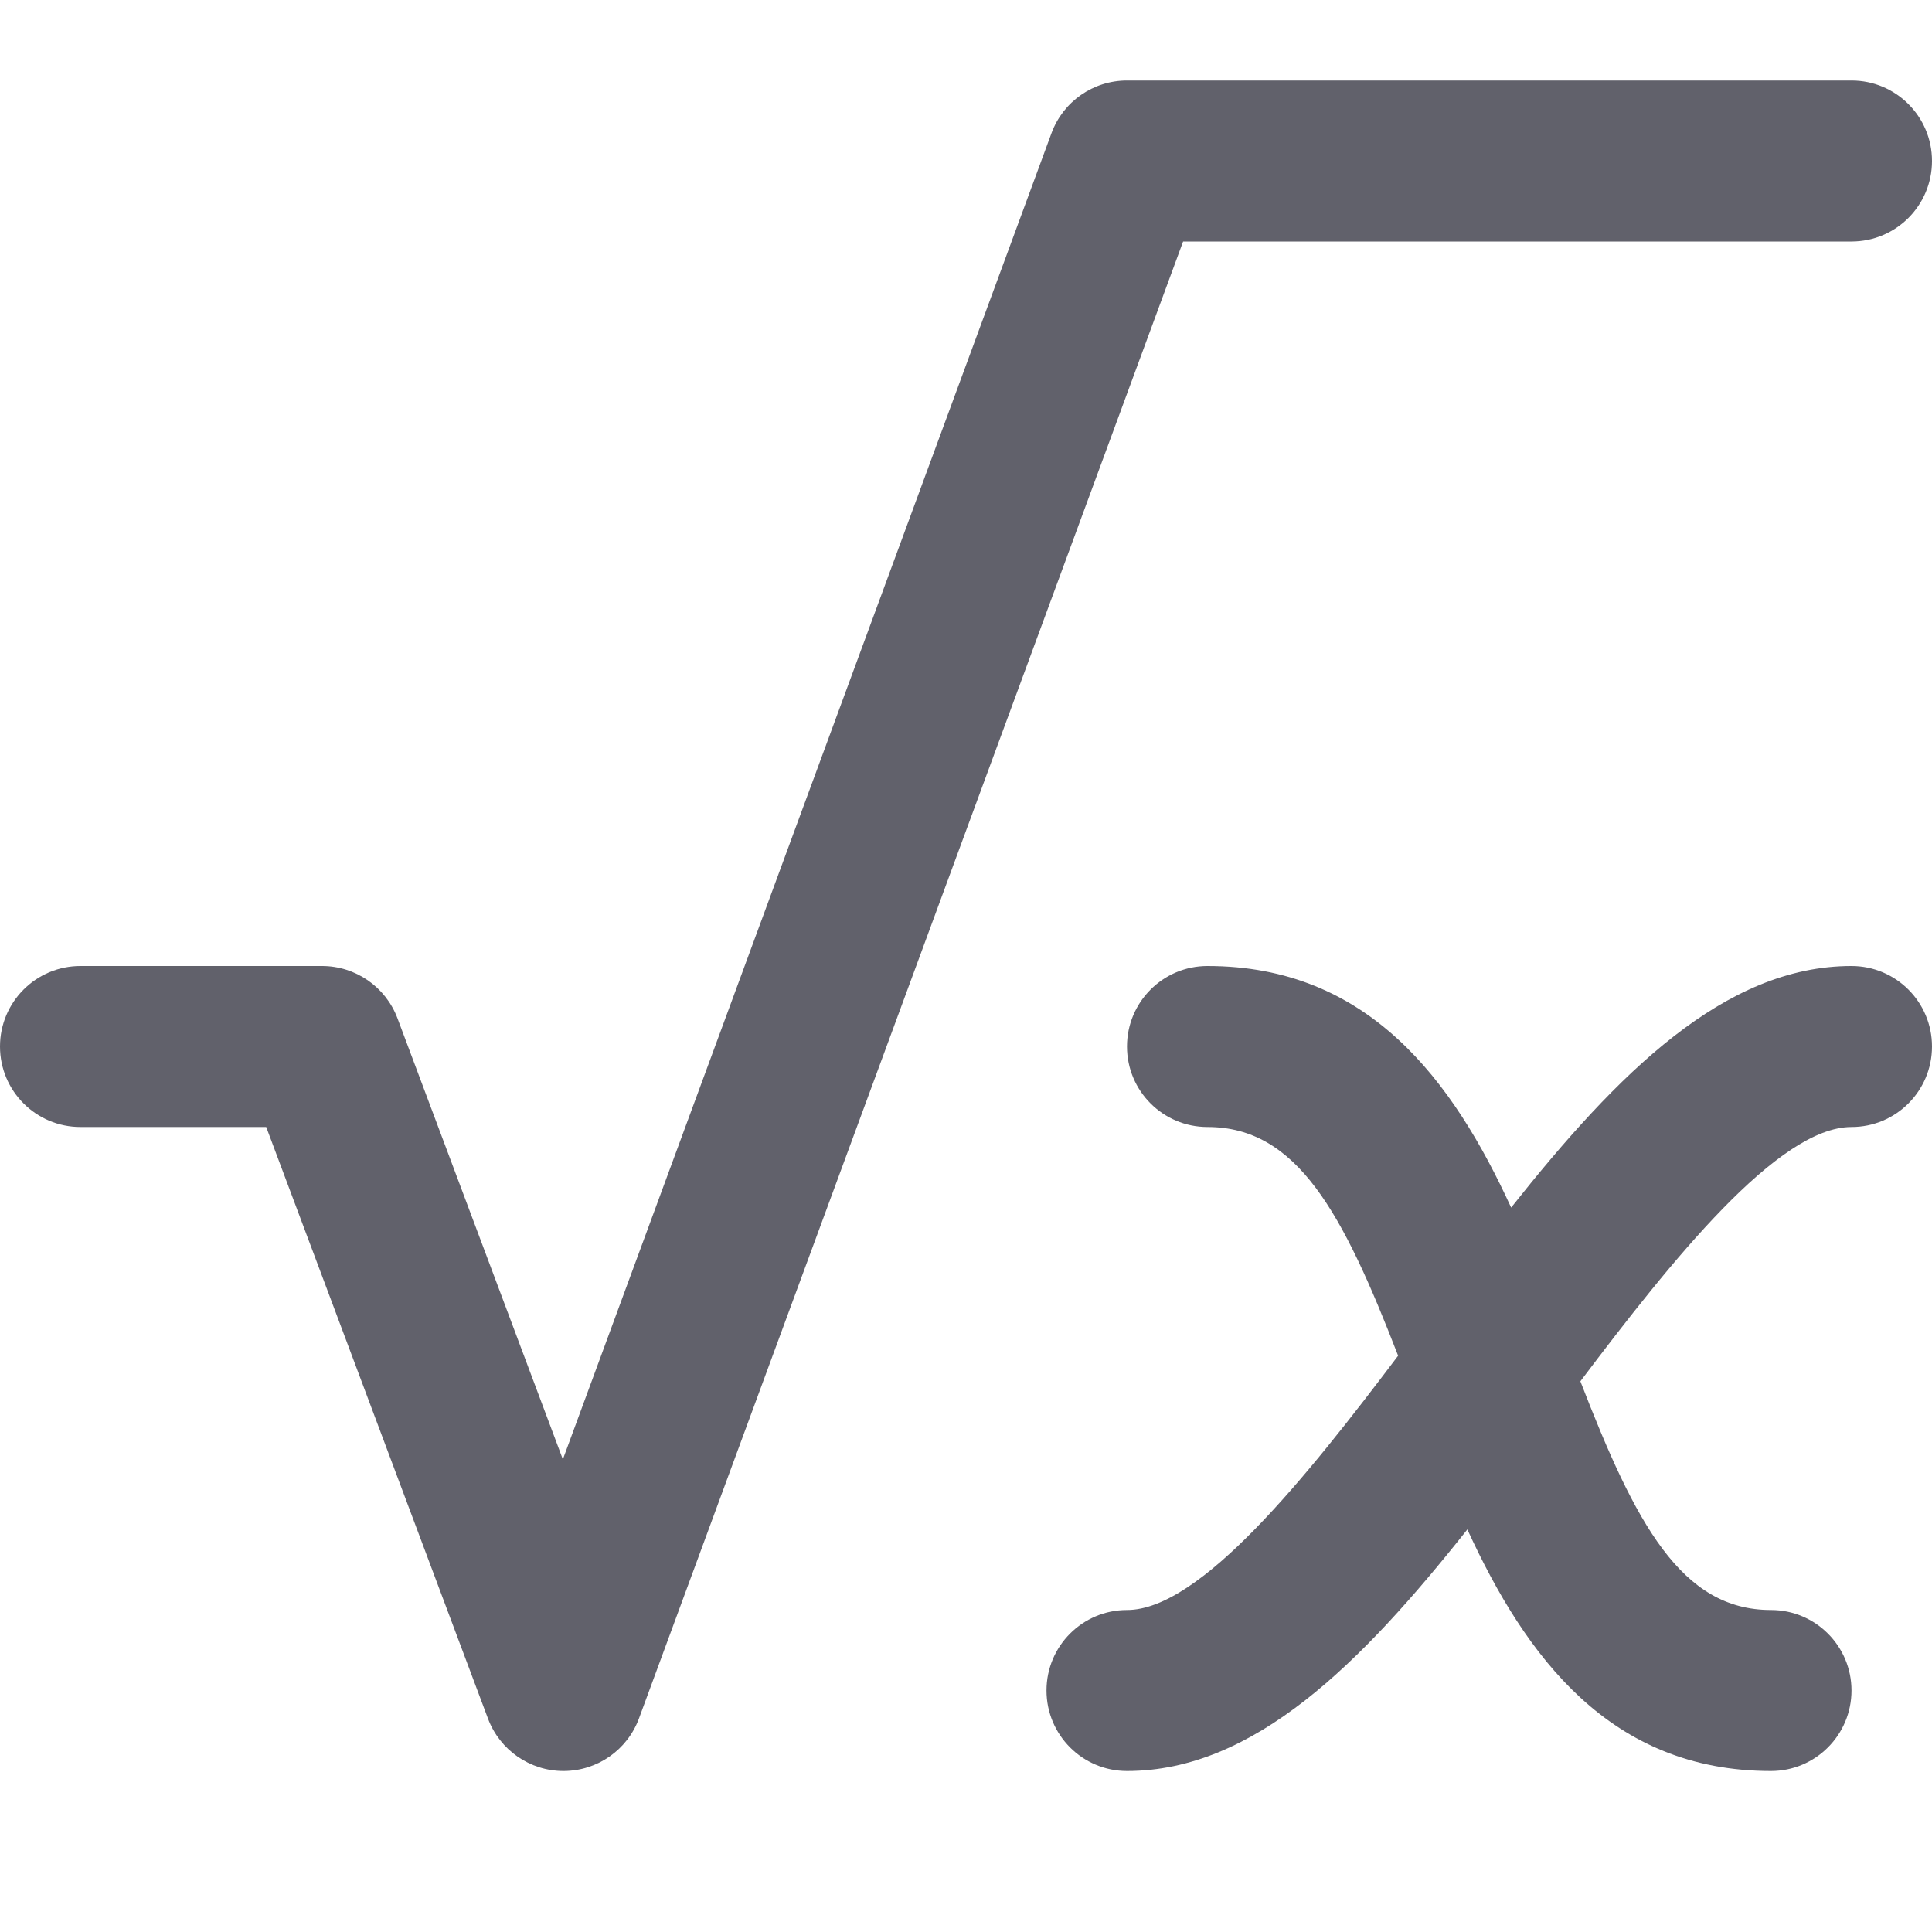 <svg xmlns="http://www.w3.org/2000/svg" height="24" width="24" viewBox="0 0 24 24"><path d="M23,12c-1.576,0-2.905,1.332-4.228,3.001-.725-1.58-1.772-3.001-3.772-3.001-.552,0-1,.447-1,1s.448,1,1,1c1.114,0,1.681,1.066,2.368,2.841-1.137,1.507-2.457,3.159-3.368,3.159-.552,0-1,.447-1,1s.448,1,1,1c1.576,0,2.905-1.332,4.228-3.001,.725,1.58,1.772,3.001,3.772,3.001,.552,0,1-.447,1-1s-.448-1-1-1c-1.114,0-1.682-1.067-2.368-2.841,1.137-1.507,2.457-3.159,3.368-3.159,.552,0,1-.447,1-1s-.448-1-1-1Z" fill="#61616b" data-color="color-2"></path><path d="M7,22c-.417,0-.79-.259-.937-.648l-2.756-7.352H1c-.552,0-1-.447-1-1s.448-1,1-1h3c.417,0,.79,.259,.937,.648l2.055,5.481L13.062,1.654c.145-.394,.52-.654,.938-.654h9c.552,0,1,.447,1,1s-.448,1-1,1H14.697L7.938,21.346c-.145,.393-.518,.653-.936,.654h-.003Z" fill="#61616b"></path></svg>